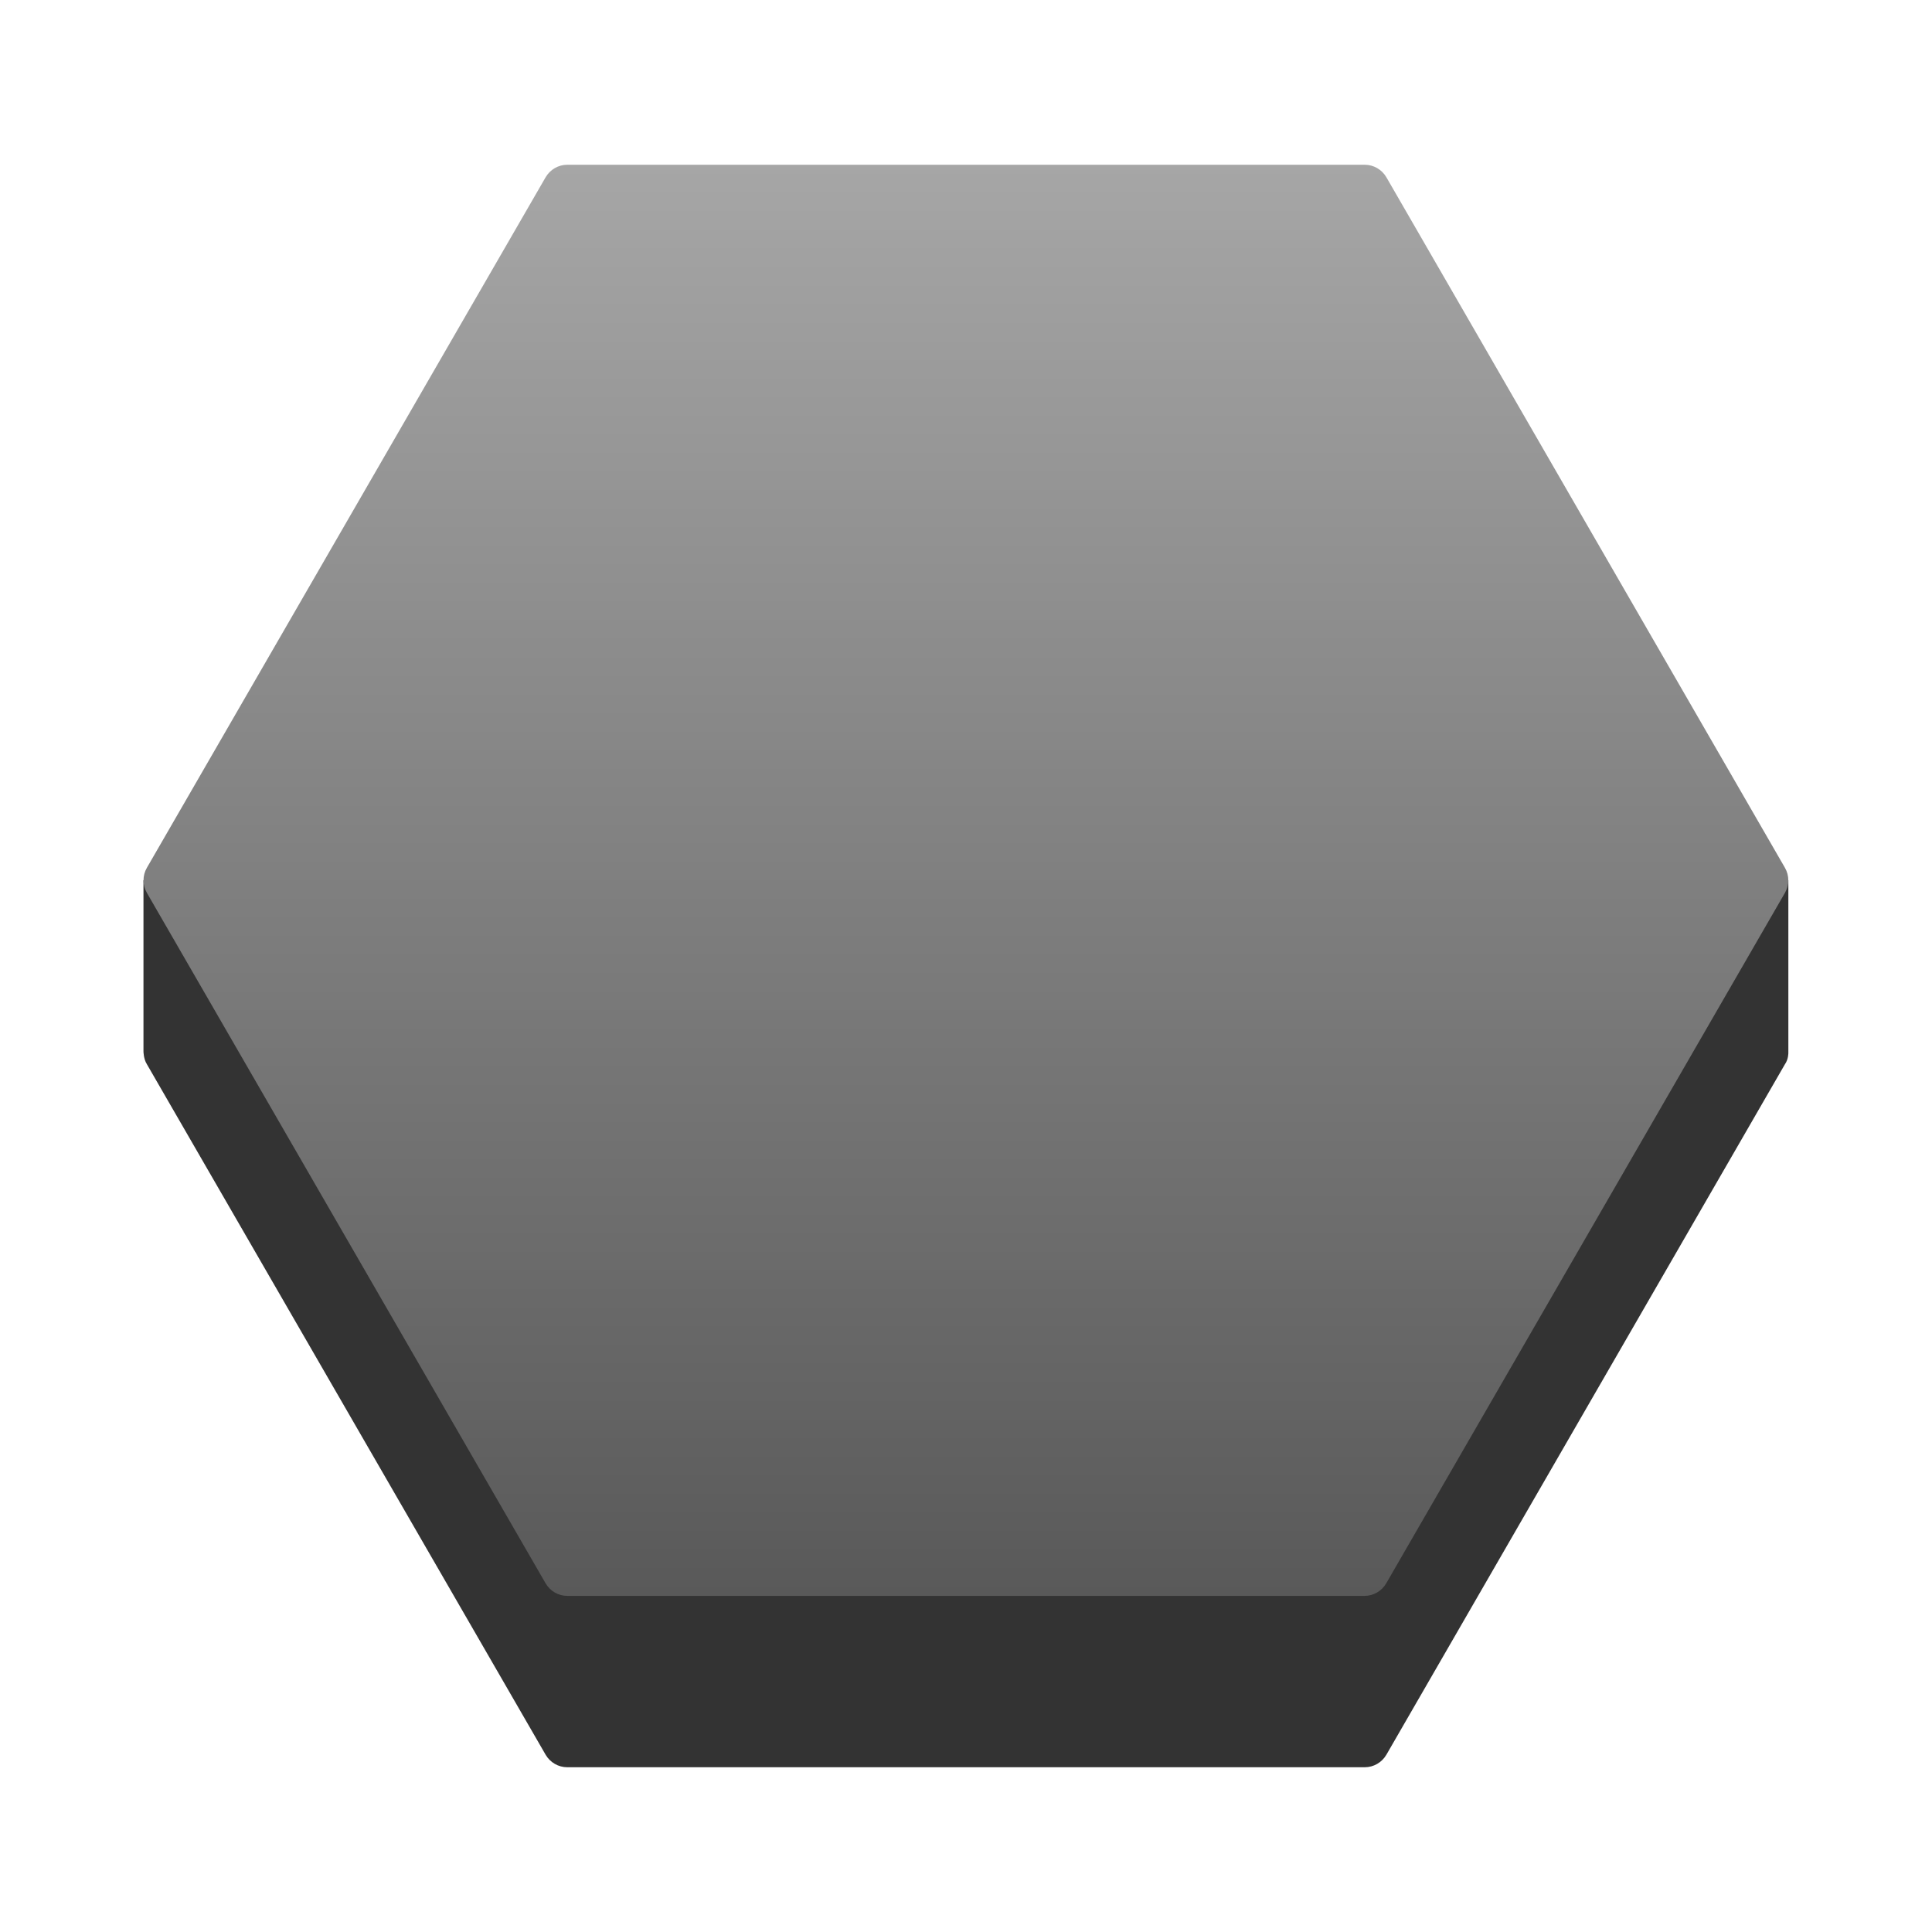 <?xml version="1.0" encoding="utf-8"?>
<!-- Generator: Adobe Illustrator 23.0.3, SVG Export Plug-In . SVG Version: 6.00 Build 0)  -->
<svg version="1.1" id="Layer_1" xmlns="http://www.w3.org/2000/svg" xmlns:xlink="http://www.w3.org/1999/xlink" x="0px" y="0px"
	 viewBox="0 0 1080 1080" style="enable-background:new 0 0 1080 1080;" xml:space="preserve">
<style type="text/css">
	.st0{fill:#333333;}
	.st1{fill:url(#SVGID_1_);}
</style>
<g>
	<path class="st0" d="M999.7,492.1v96.4c0,0,0.1,3.6-1.9,6.4L775,980.9c-2.5,4.3-7.1,7-12.1,7H317.1c-5,0-9.6-2.7-12.1-7l-222.9-386
		c-1.9-3-1.9-7.2-1.9-7.2v-95.6H999.7z"/>
</g>
<g>
	
		<linearGradient id="SVGID_1_" gradientUnits="userSpaceOnUse" x1="540" y1="187.89" x2="540" y2="987.89" gradientTransform="matrix(1 0 0 -1 0 1080)">
		<stop  offset="0" style="stop-color:#595959"/>
		<stop  offset="1" style="stop-color:#A6A6A6"/>
	</linearGradient>
	<path class="st1" d="M762.9,92.1H317.1c-5,0-9.6,2.7-12.1,7l-222.9,386c-2.5,4.3-2.5,9.7,0,14l222.9,386c2.5,4.3,7.1,7,12.1,7
		h445.7c5,0,9.6-2.7,12.1-7l222.9-386c2.5-4.3,2.5-9.7,0-14L775,99.1C772.5,94.8,767.9,92.1,762.9,92.1z"/>
</g>
</svg>
